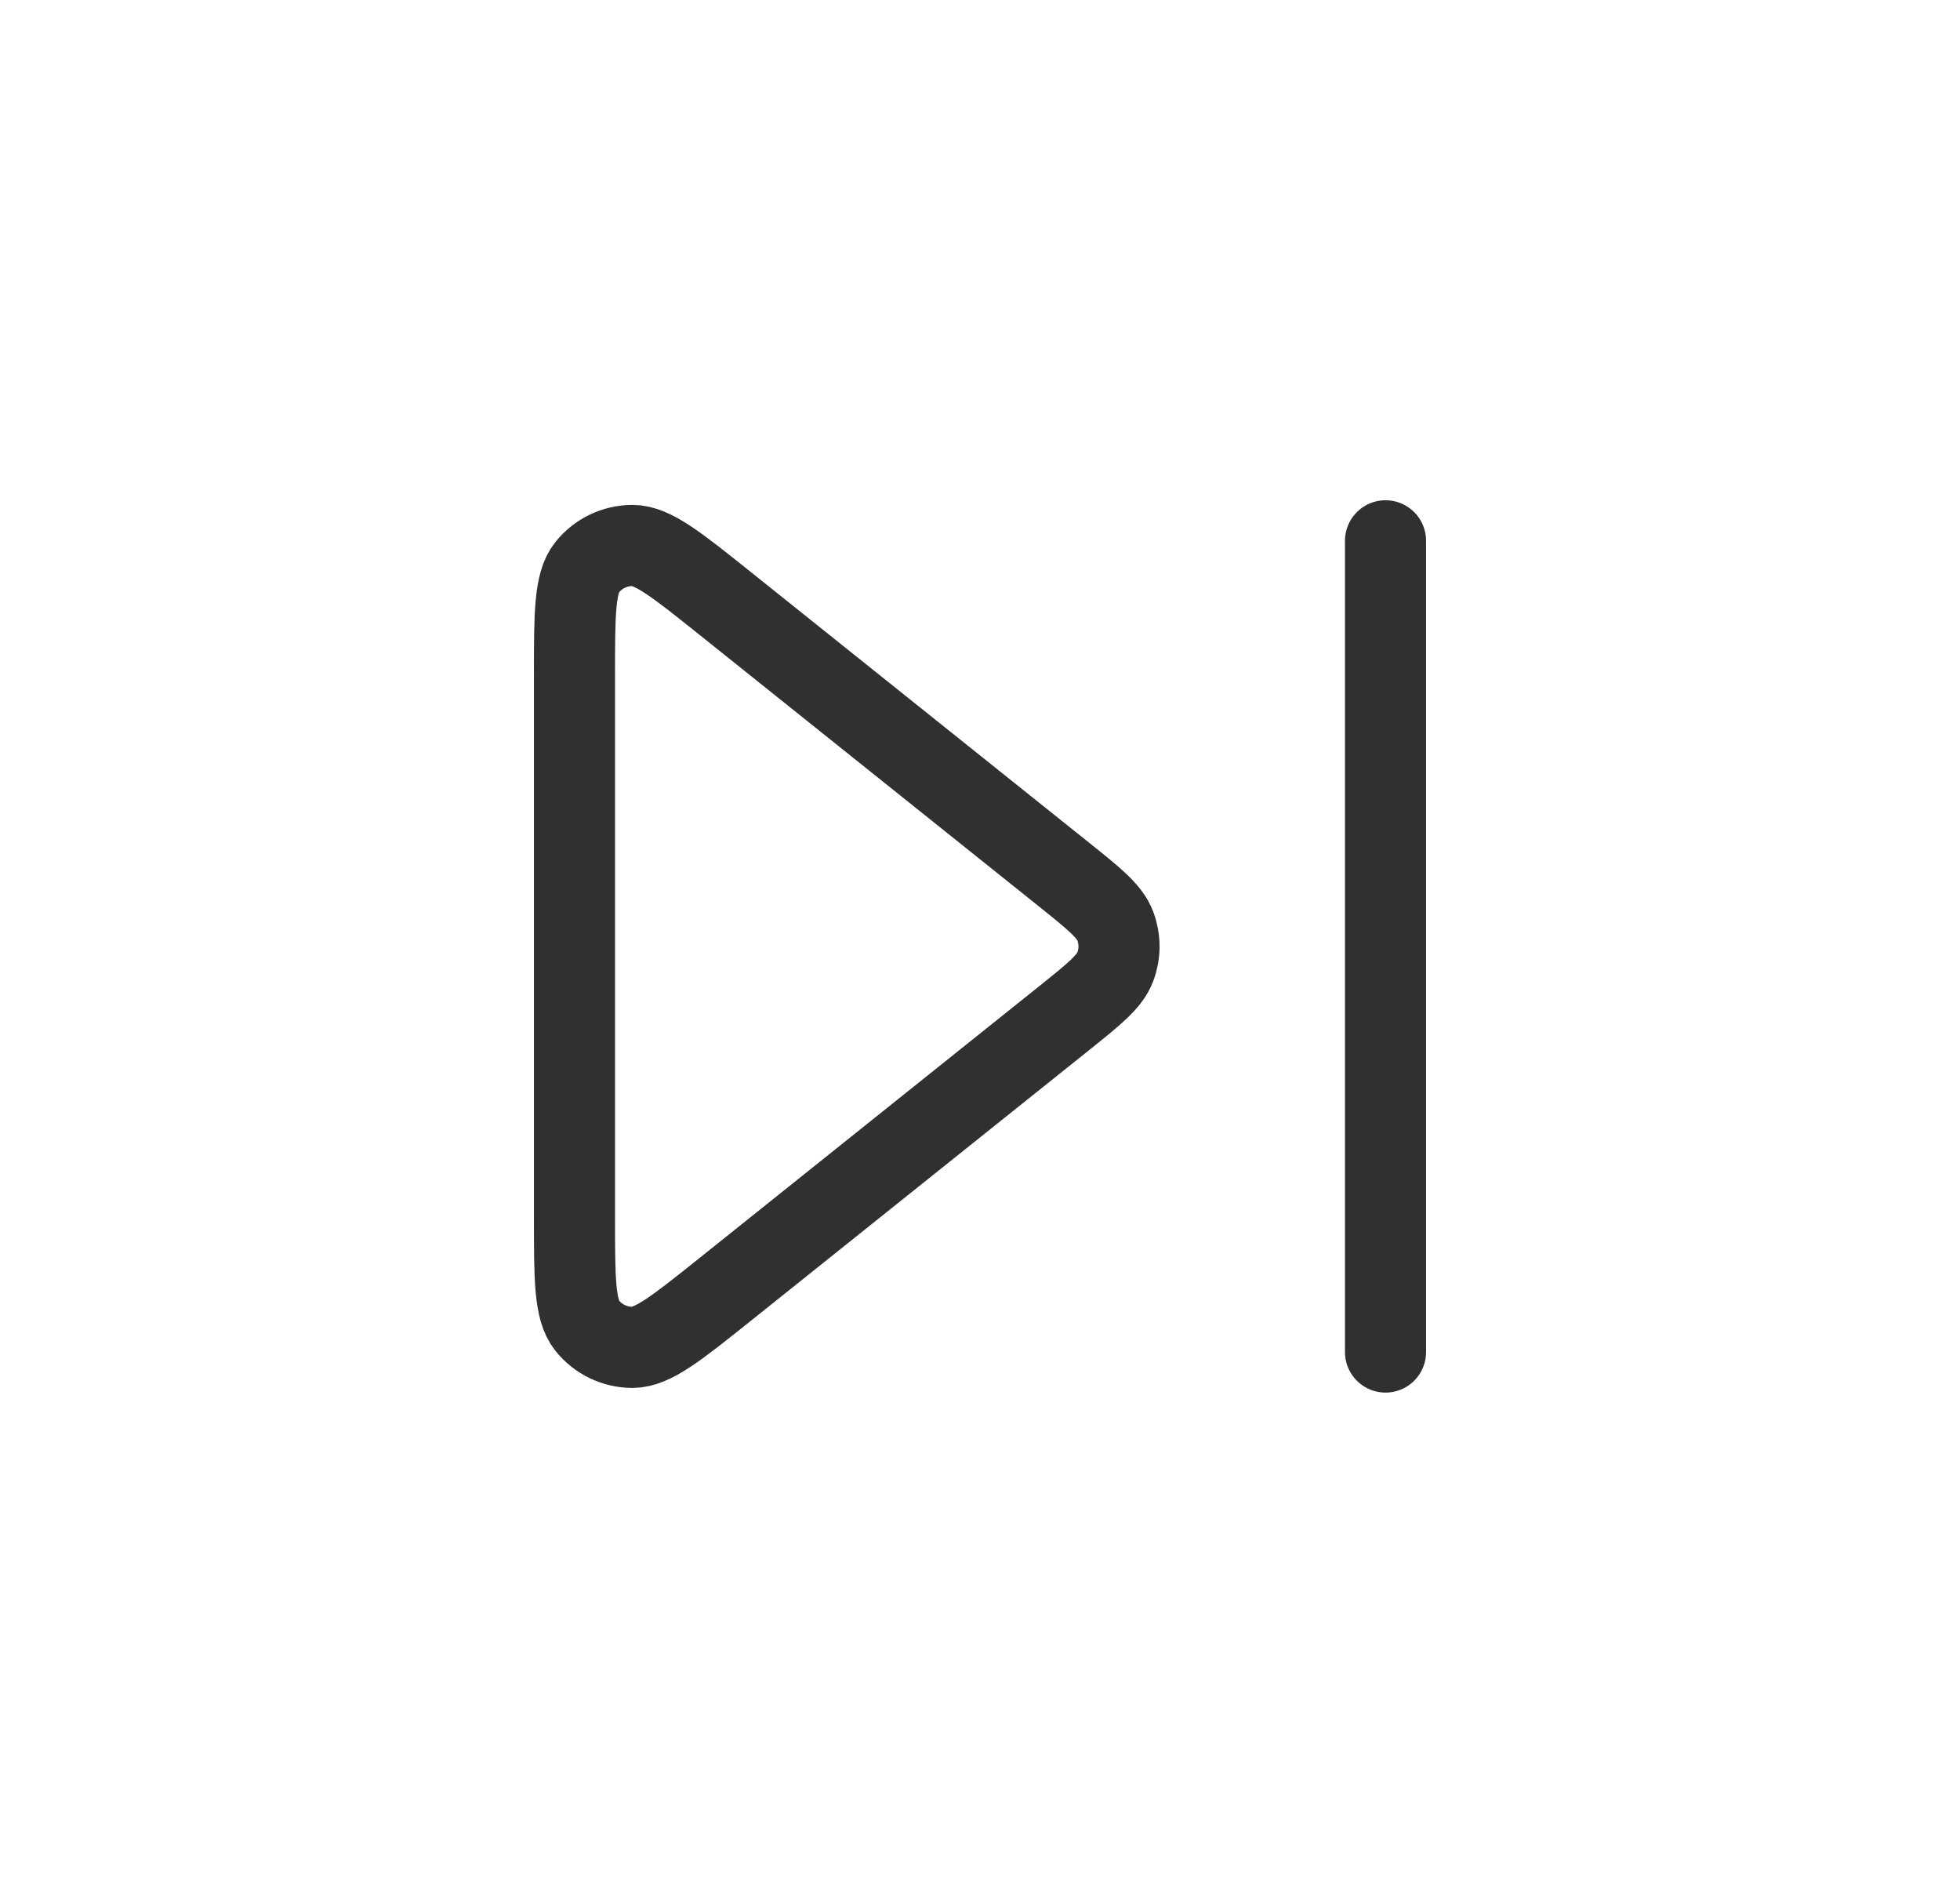 <svg width="29" height="28" viewBox="0 0 29 28" fill="none" xmlns="http://www.w3.org/2000/svg">
<path d="M20.5 8V20M10.728 19.075L15.733 15.071C16.19 14.705 16.419 14.522 16.502 14.301C16.575 14.107 16.575 13.893 16.502 13.699C16.419 13.478 16.19 13.295 15.733 12.929L10.728 8.925C10.015 8.355 9.658 8.069 9.358 8.069C9.097 8.069 8.85 8.188 8.687 8.392C8.5 8.626 8.5 9.083 8.5 9.996V18.004C8.5 18.917 8.5 19.374 8.687 19.608C8.85 19.812 9.097 19.931 9.358 19.931C9.658 19.931 10.015 19.645 10.728 19.075Z" stroke="#303030" stroke-width="1.2" stroke-linecap="round" stroke-linejoin="round"/>
</svg>
